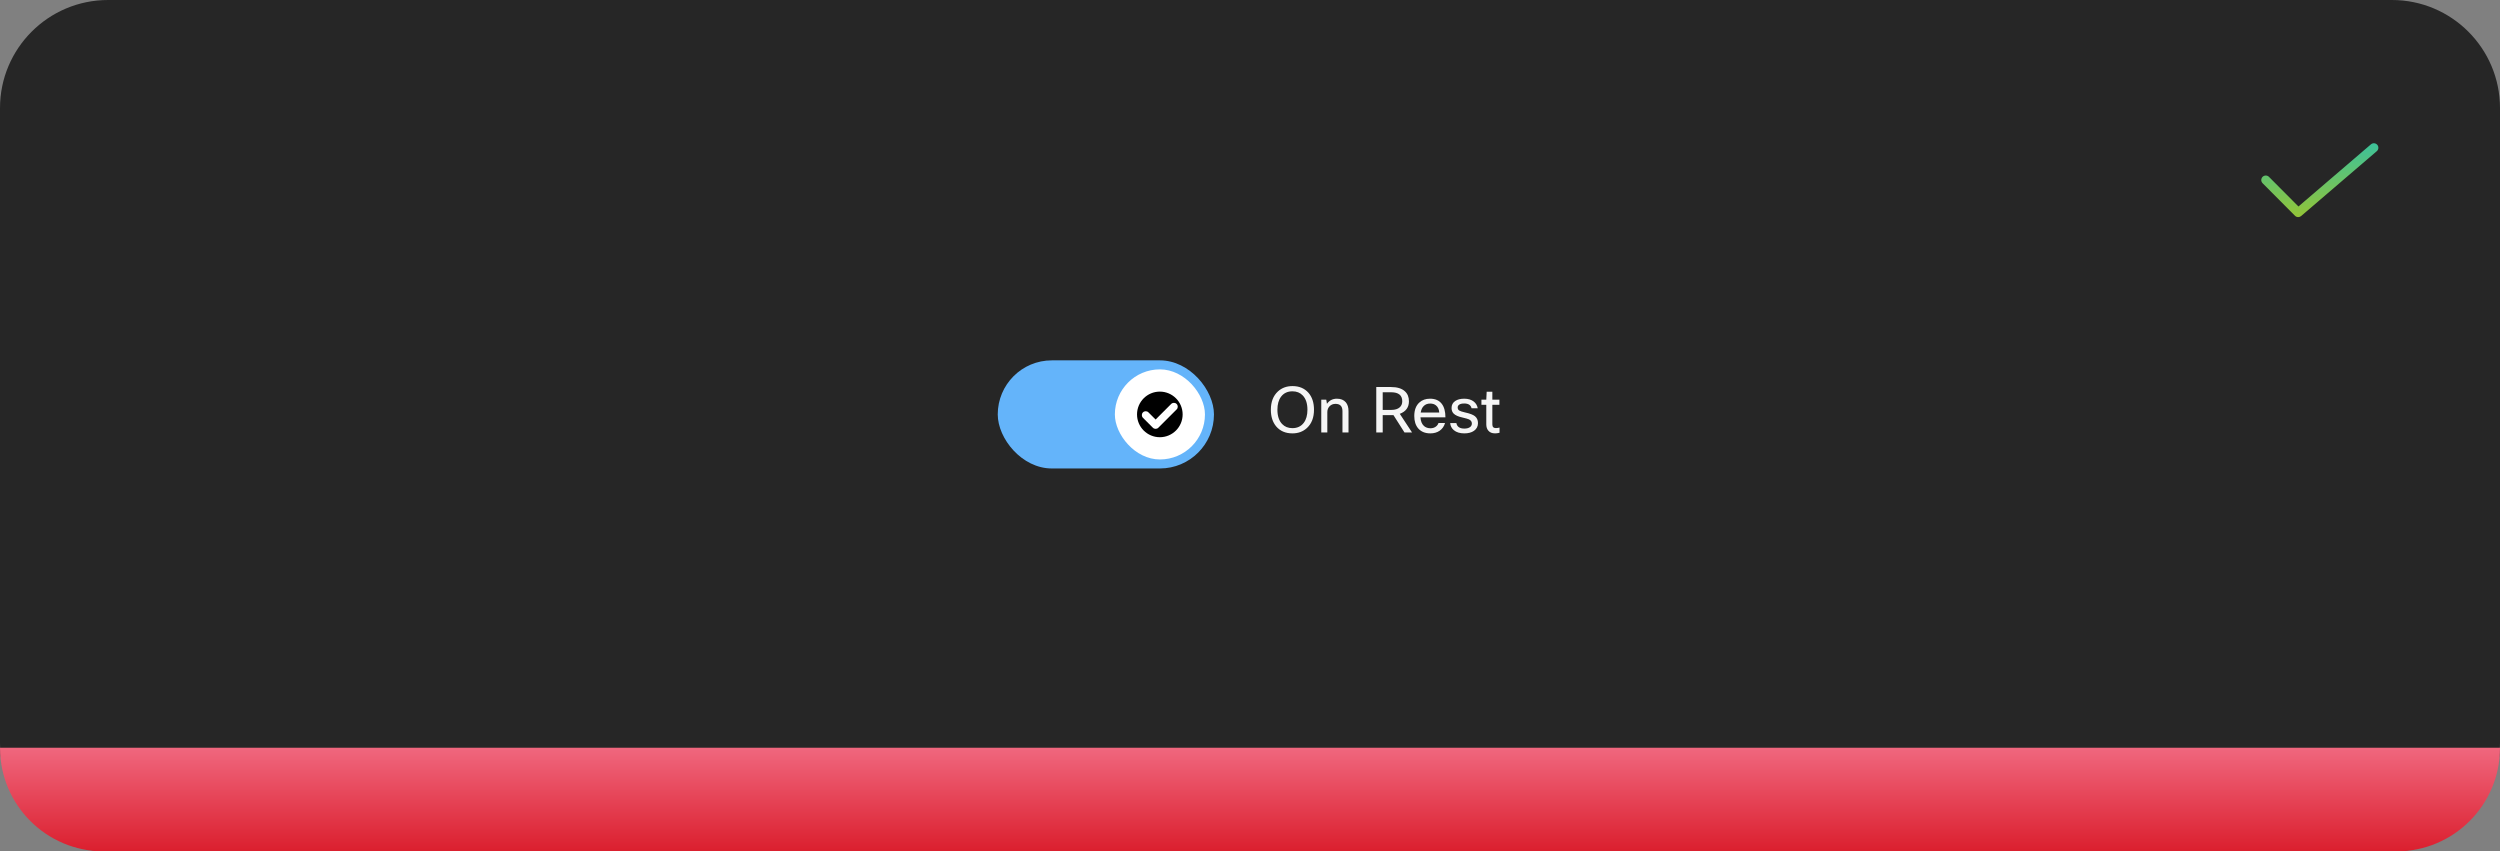 <svg width="555" height="189" viewBox="0 0 555 189" fill="none" xmlns="http://www.w3.org/2000/svg">
<rect x="0" y="0" width="555" height="189" fill="#808080" stroke="none"/>
<path d="M0 24C0 10.745 10.745 0 24 0H531C544.255 0 555 10.745 555 24V165C555 178.255 544.255 189 531 189H24C10.745 189 0 178.255 0 165V24Z" fill="#262626"/>
<path d="M510.201 48.2C510.069 48.2 509.938 48.174 509.816 48.124C509.695 48.073 509.584 47.999 509.492 47.905L502.291 40.67C502.199 40.577 502.125 40.466 502.076 40.345C502.026 40.223 502 40.093 502 39.962C502.001 39.831 502.027 39.701 502.078 39.58C502.128 39.458 502.202 39.348 502.295 39.256C502.388 39.163 502.499 39.09 502.62 39.04C502.742 38.99 502.872 38.964 503.003 38.965C503.134 38.965 503.264 38.991 503.386 39.042C503.507 39.093 503.617 39.166 503.709 39.26L510.254 45.837L526.35 32.042C526.551 31.869 526.813 31.784 527.077 31.804C527.341 31.825 527.587 31.949 527.759 32.15C527.932 32.352 528.017 32.613 527.997 32.877C527.976 33.142 527.852 33.387 527.651 33.559L510.851 47.959C510.67 48.115 510.439 48.2 510.201 48.2Z" fill="url(#paint0_linear_1283_24256)"/>
<rect x="221.5" y="80" width="48" height="24" rx="12" fill="#64B4FA"/>
<rect x="247.5" y="82" width="20" height="20" rx="10" fill="white"/>
<path d="M262.545 92C262.545 94.796 260.278 97.062 257.482 97.062C254.686 97.062 252.42 94.796 252.42 92C252.42 89.204 254.686 86.938 257.482 86.938C260.278 86.938 262.545 89.204 262.545 92ZM260.001 89.68L256.545 93.136L254.951 91.543C254.617 91.208 254.074 91.208 253.739 91.543C253.404 91.877 253.404 92.42 253.739 92.755L255.557 94.573C255.566 94.582 255.575 94.59 255.583 94.598L255.939 94.954C256.274 95.289 256.817 95.289 257.151 94.954L261.213 90.892C261.548 90.557 261.548 90.014 261.213 89.68C260.879 89.345 260.336 89.345 260.001 89.68Z" fill="black"/>
<path d="M286.918 96.21C285.387 96.21 284.183 95.692 283.306 94.656C282.522 93.713 282.13 92.481 282.13 90.96C282.13 89.215 282.657 87.857 283.712 86.886C284.571 86.102 285.644 85.71 286.932 85.71C288.425 85.71 289.611 86.209 290.488 87.208C291.3 88.151 291.706 89.401 291.706 90.96C291.706 92.696 291.188 94.045 290.152 95.006C289.293 95.809 288.215 96.21 286.918 96.21ZM286.918 95.048C288.001 95.048 288.841 94.651 289.438 93.858C289.979 93.139 290.25 92.173 290.25 90.96C290.25 89.569 289.9 88.51 289.2 87.782C288.621 87.175 287.861 86.872 286.918 86.872C285.835 86.872 284.995 87.269 284.398 88.062C283.857 88.781 283.586 89.747 283.586 90.96C283.586 92.351 283.936 93.41 284.636 94.138C285.215 94.745 285.975 95.048 286.918 95.048ZM294.666 96H293.322V88.72H294.428L294.582 89.644C295.123 88.888 295.86 88.51 296.794 88.51C297.652 88.51 298.31 88.776 298.768 89.308C299.169 89.784 299.37 90.433 299.37 91.254V96H298.026V91.268C298.026 90.195 297.508 89.658 296.472 89.658C295.93 89.658 295.487 89.845 295.142 90.218C294.824 90.554 294.666 90.983 294.666 91.506V96ZM313.47 96H311.79L309.354 92.164H306.96V96H305.532V85.92H308.794C310.166 85.92 311.193 86.233 311.874 86.858C312.481 87.399 312.784 88.141 312.784 89.084C312.784 90.428 312.108 91.357 310.754 91.87L313.47 96ZM308.822 87.082H306.96V91.002H308.864C309.695 91.002 310.325 90.806 310.754 90.414C311.118 90.078 311.3 89.635 311.3 89.084C311.3 87.749 310.474 87.082 308.822 87.082ZM319.346 93.9H320.802C320.597 94.637 320.191 95.216 319.584 95.636C319.015 96.019 318.333 96.21 317.54 96.21C316.392 96.21 315.496 95.846 314.852 95.118C314.264 94.437 313.97 93.517 313.97 92.36C313.97 91.044 314.343 90.045 315.09 89.364C315.706 88.795 316.499 88.51 317.47 88.51C318.609 88.51 319.467 88.879 320.046 89.616C320.606 90.325 320.886 91.338 320.886 92.654H315.342C315.398 93.513 315.659 94.152 316.126 94.572C316.509 94.908 316.994 95.076 317.582 95.076C318.039 95.076 318.436 94.95 318.772 94.698C319.052 94.483 319.243 94.217 319.346 93.9ZM317.498 89.588C316.901 89.588 316.42 89.775 316.056 90.148C315.711 90.493 315.491 90.974 315.398 91.59H319.514C319.467 90.89 319.234 90.367 318.814 90.022C318.478 89.733 318.039 89.588 317.498 89.588ZM326.754 94.026C326.754 93.615 326.539 93.307 326.11 93.102C325.858 92.99 325.368 92.85 324.64 92.682C323.744 92.486 323.104 92.201 322.722 91.828C322.404 91.511 322.246 91.095 322.246 90.582C322.246 89.901 322.521 89.378 323.072 89.014C323.566 88.678 324.234 88.51 325.074 88.51C325.942 88.51 326.646 88.725 327.188 89.154C327.654 89.527 327.944 90.022 328.056 90.638H326.684C326.525 89.929 325.984 89.574 325.06 89.574C324.546 89.574 324.164 89.667 323.912 89.854C323.706 90.013 323.604 90.213 323.604 90.456C323.604 90.755 323.716 90.979 323.94 91.128C324.173 91.277 324.626 91.427 325.298 91.576C326.324 91.8 327.038 92.075 327.44 92.402C327.888 92.766 328.112 93.275 328.112 93.928C328.112 94.656 327.813 95.23 327.216 95.65C326.674 96.023 325.96 96.21 325.074 96.21C324.103 96.21 323.333 95.977 322.764 95.51C322.269 95.099 321.994 94.567 321.938 93.914H323.31C323.459 94.735 324.052 95.146 325.088 95.146C325.648 95.146 326.082 95.025 326.39 94.782C326.632 94.586 326.754 94.334 326.754 94.026ZM332.896 94.922V96.07C332.551 96.163 332.219 96.21 331.902 96.21C331.23 96.21 330.726 96 330.39 95.58C330.101 95.235 329.956 94.773 329.956 94.194V89.868H328.878V88.72H329.956L330.04 86.97H331.3V88.72H332.868V89.868H331.3V94.222C331.3 94.763 331.557 95.034 332.07 95.034C332.313 95.034 332.588 94.997 332.896 94.922Z" fill="white" fill-opacity="0.95"/>
<path d="M0 166H555C555 178.703 544.703 189 532 189H23C10.297 189 0 178.703 0 166Z" fill="url(#paint1_linear_1283_24256)"/>
<defs>
<linearGradient id="paint0_linear_1283_24256" x1="515" y1="31.801" x2="515" y2="48.2" gradientUnits="userSpaceOnUse">
<stop stop-color="#3CC29A"/>
<stop offset="1" stop-color="#93C437"/>
</linearGradient>
<linearGradient id="paint1_linear_1283_24256" x1="277.5" y1="166" x2="277.5" y2="189" gradientUnits="userSpaceOnUse">
<stop stop-color="#F0677E"/>
<stop offset="1" stop-color="#DB1F2E"/>
</linearGradient>
</defs>
</svg>

